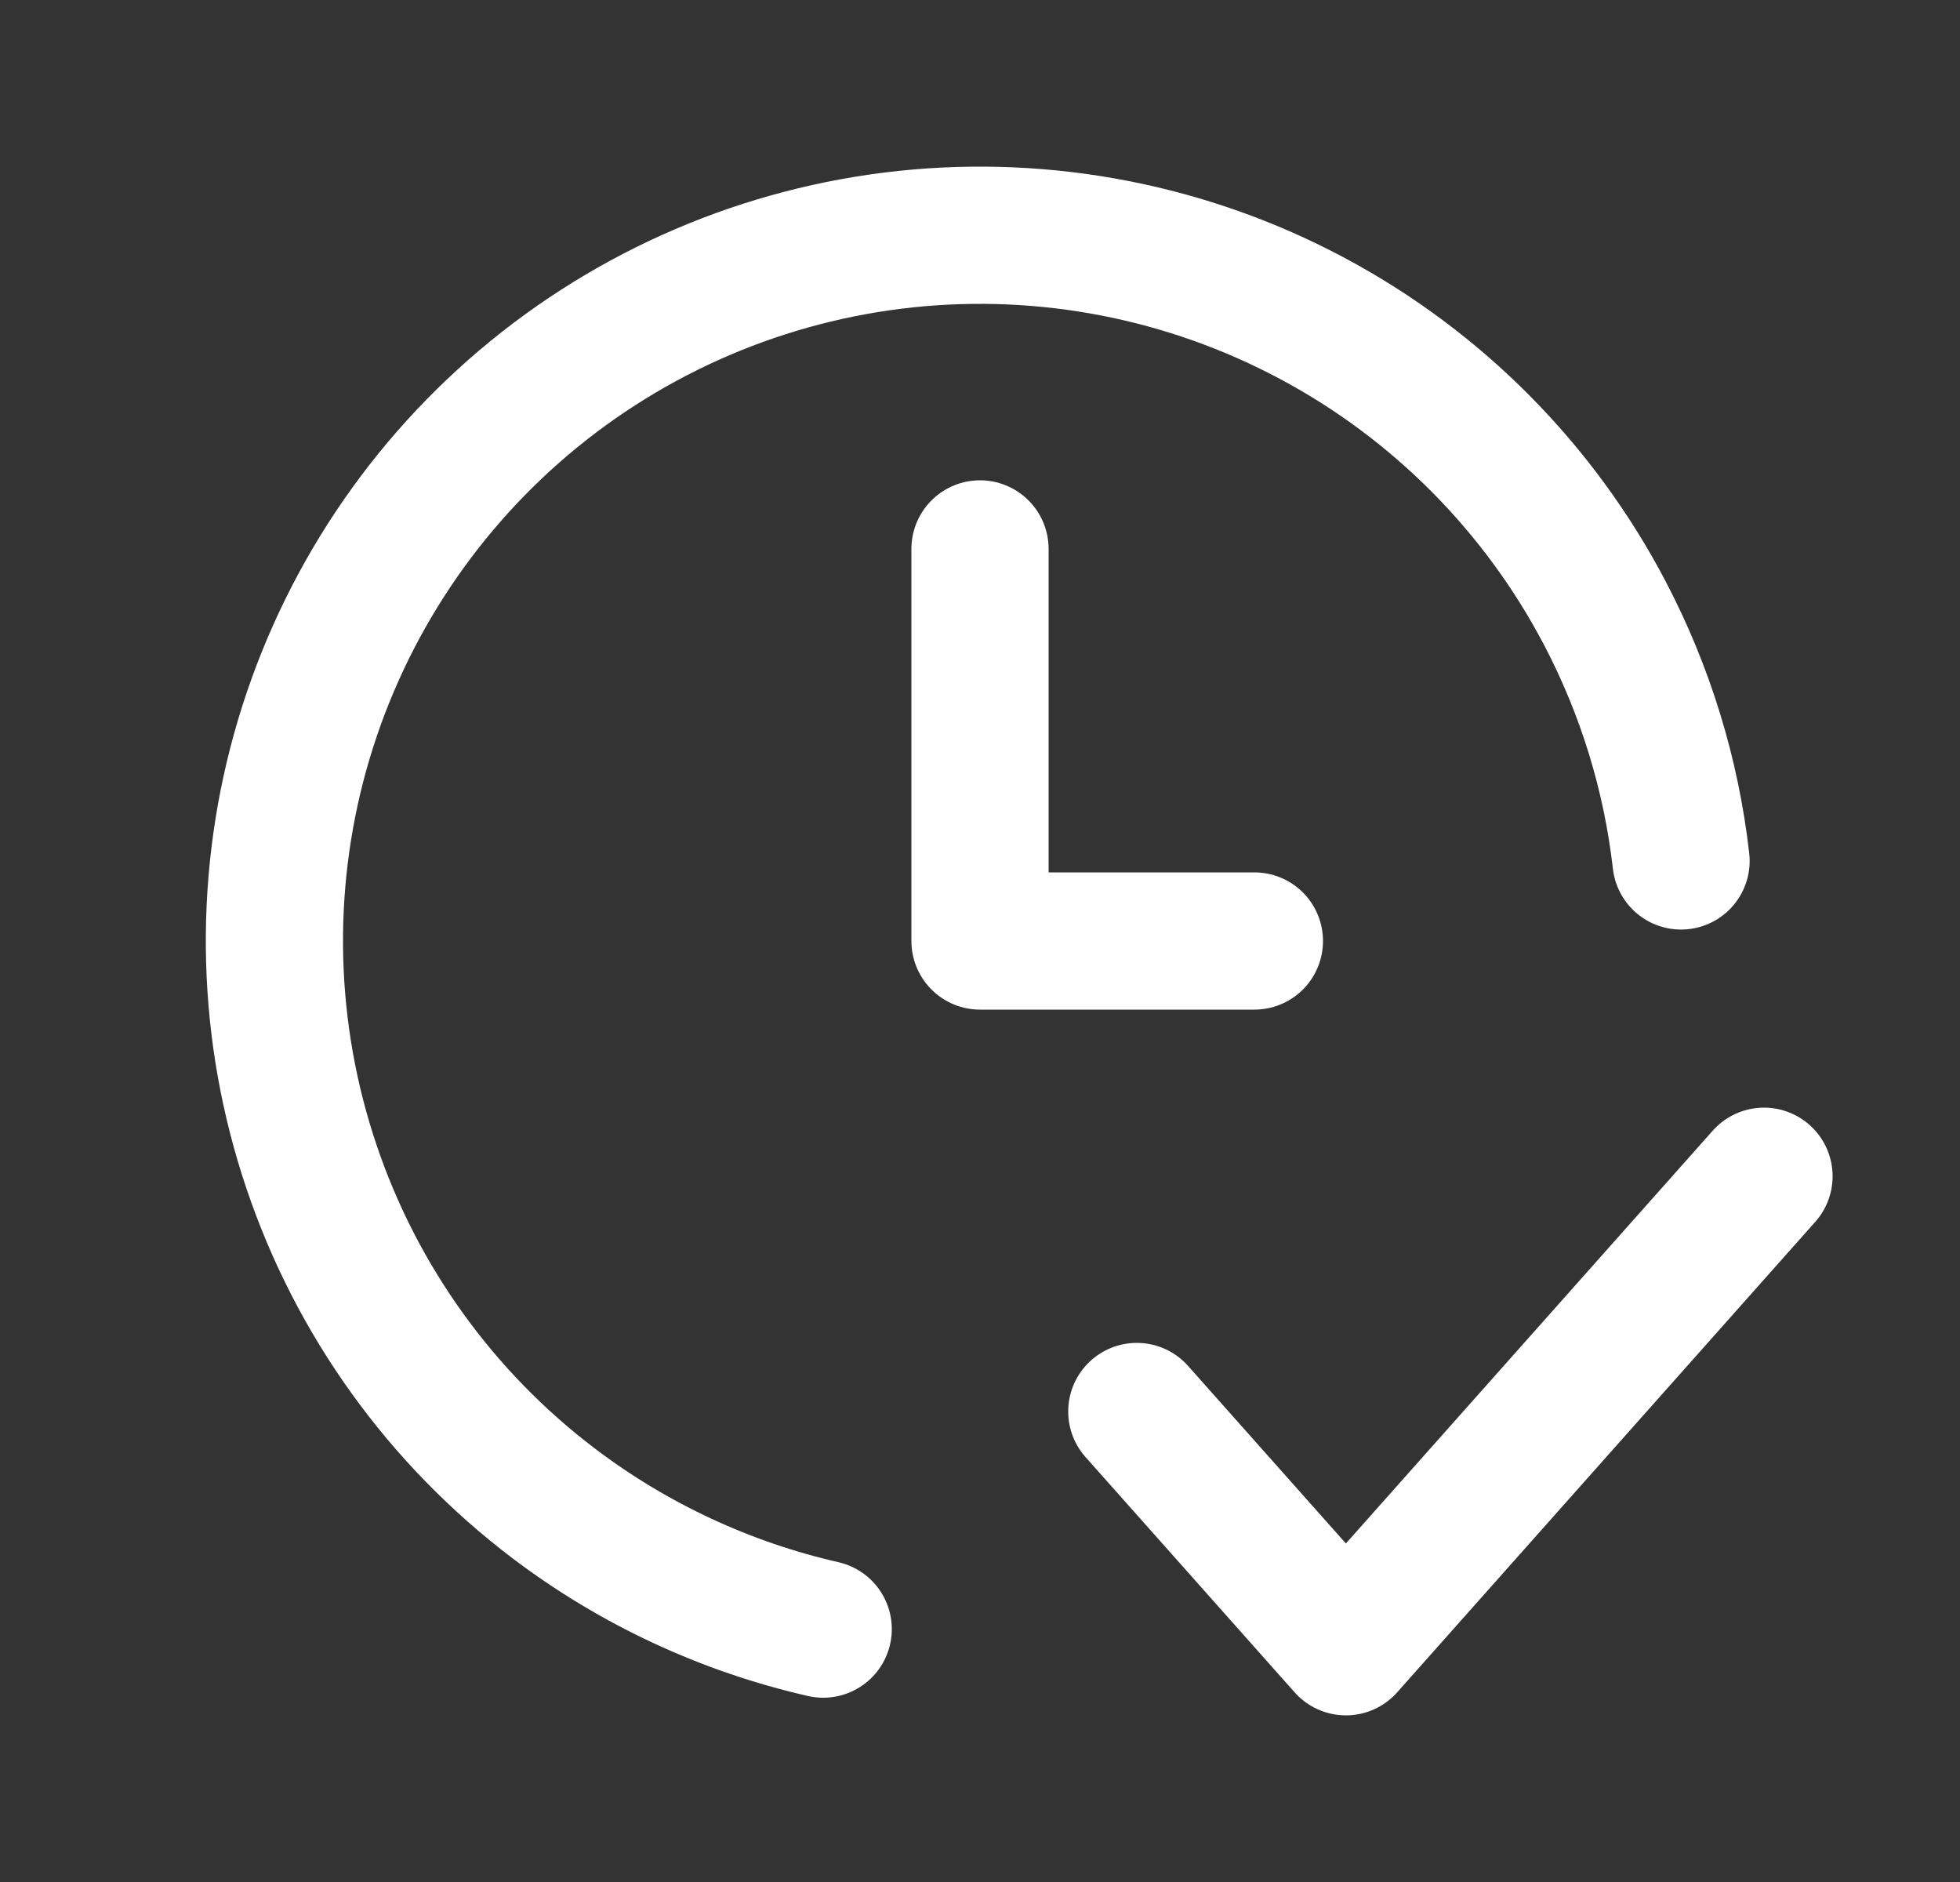 <svg width="25" height="24" viewBox="0 0 25 24" fill="none" xmlns="http://www.w3.org/2000/svg">
<rect x="0" y="0" width="25" height="24" fill="#333333" stroke="none"/>
<path d="M21.442 10.979C21.317 9.881 20.989 8.809 20.47 7.819C19.632 6.222 18.334 4.913 16.743 4.063C15.152 3.212 13.342 2.86 11.549 3.05C9.755 3.241 8.06 3.966 6.683 5.132C5.307 6.298 4.313 7.85 3.829 9.588C3.346 11.326 3.396 13.169 3.973 14.878C4.549 16.587 5.626 18.084 7.064 19.173C8.087 19.948 9.26 20.492 10.5 20.775" stroke="white" stroke-width="1.75" stroke-linecap="round" stroke-linejoin="round"/>
<path d="M14.5 18L17.167 21L22.5 15" stroke="white" stroke-width="1.75" stroke-linecap="round" stroke-linejoin="round"/>
<path d="M12.5 7V12H16" stroke="white" stroke-width="1.75" stroke-linecap="round" stroke-linejoin="round"/>
</svg>
